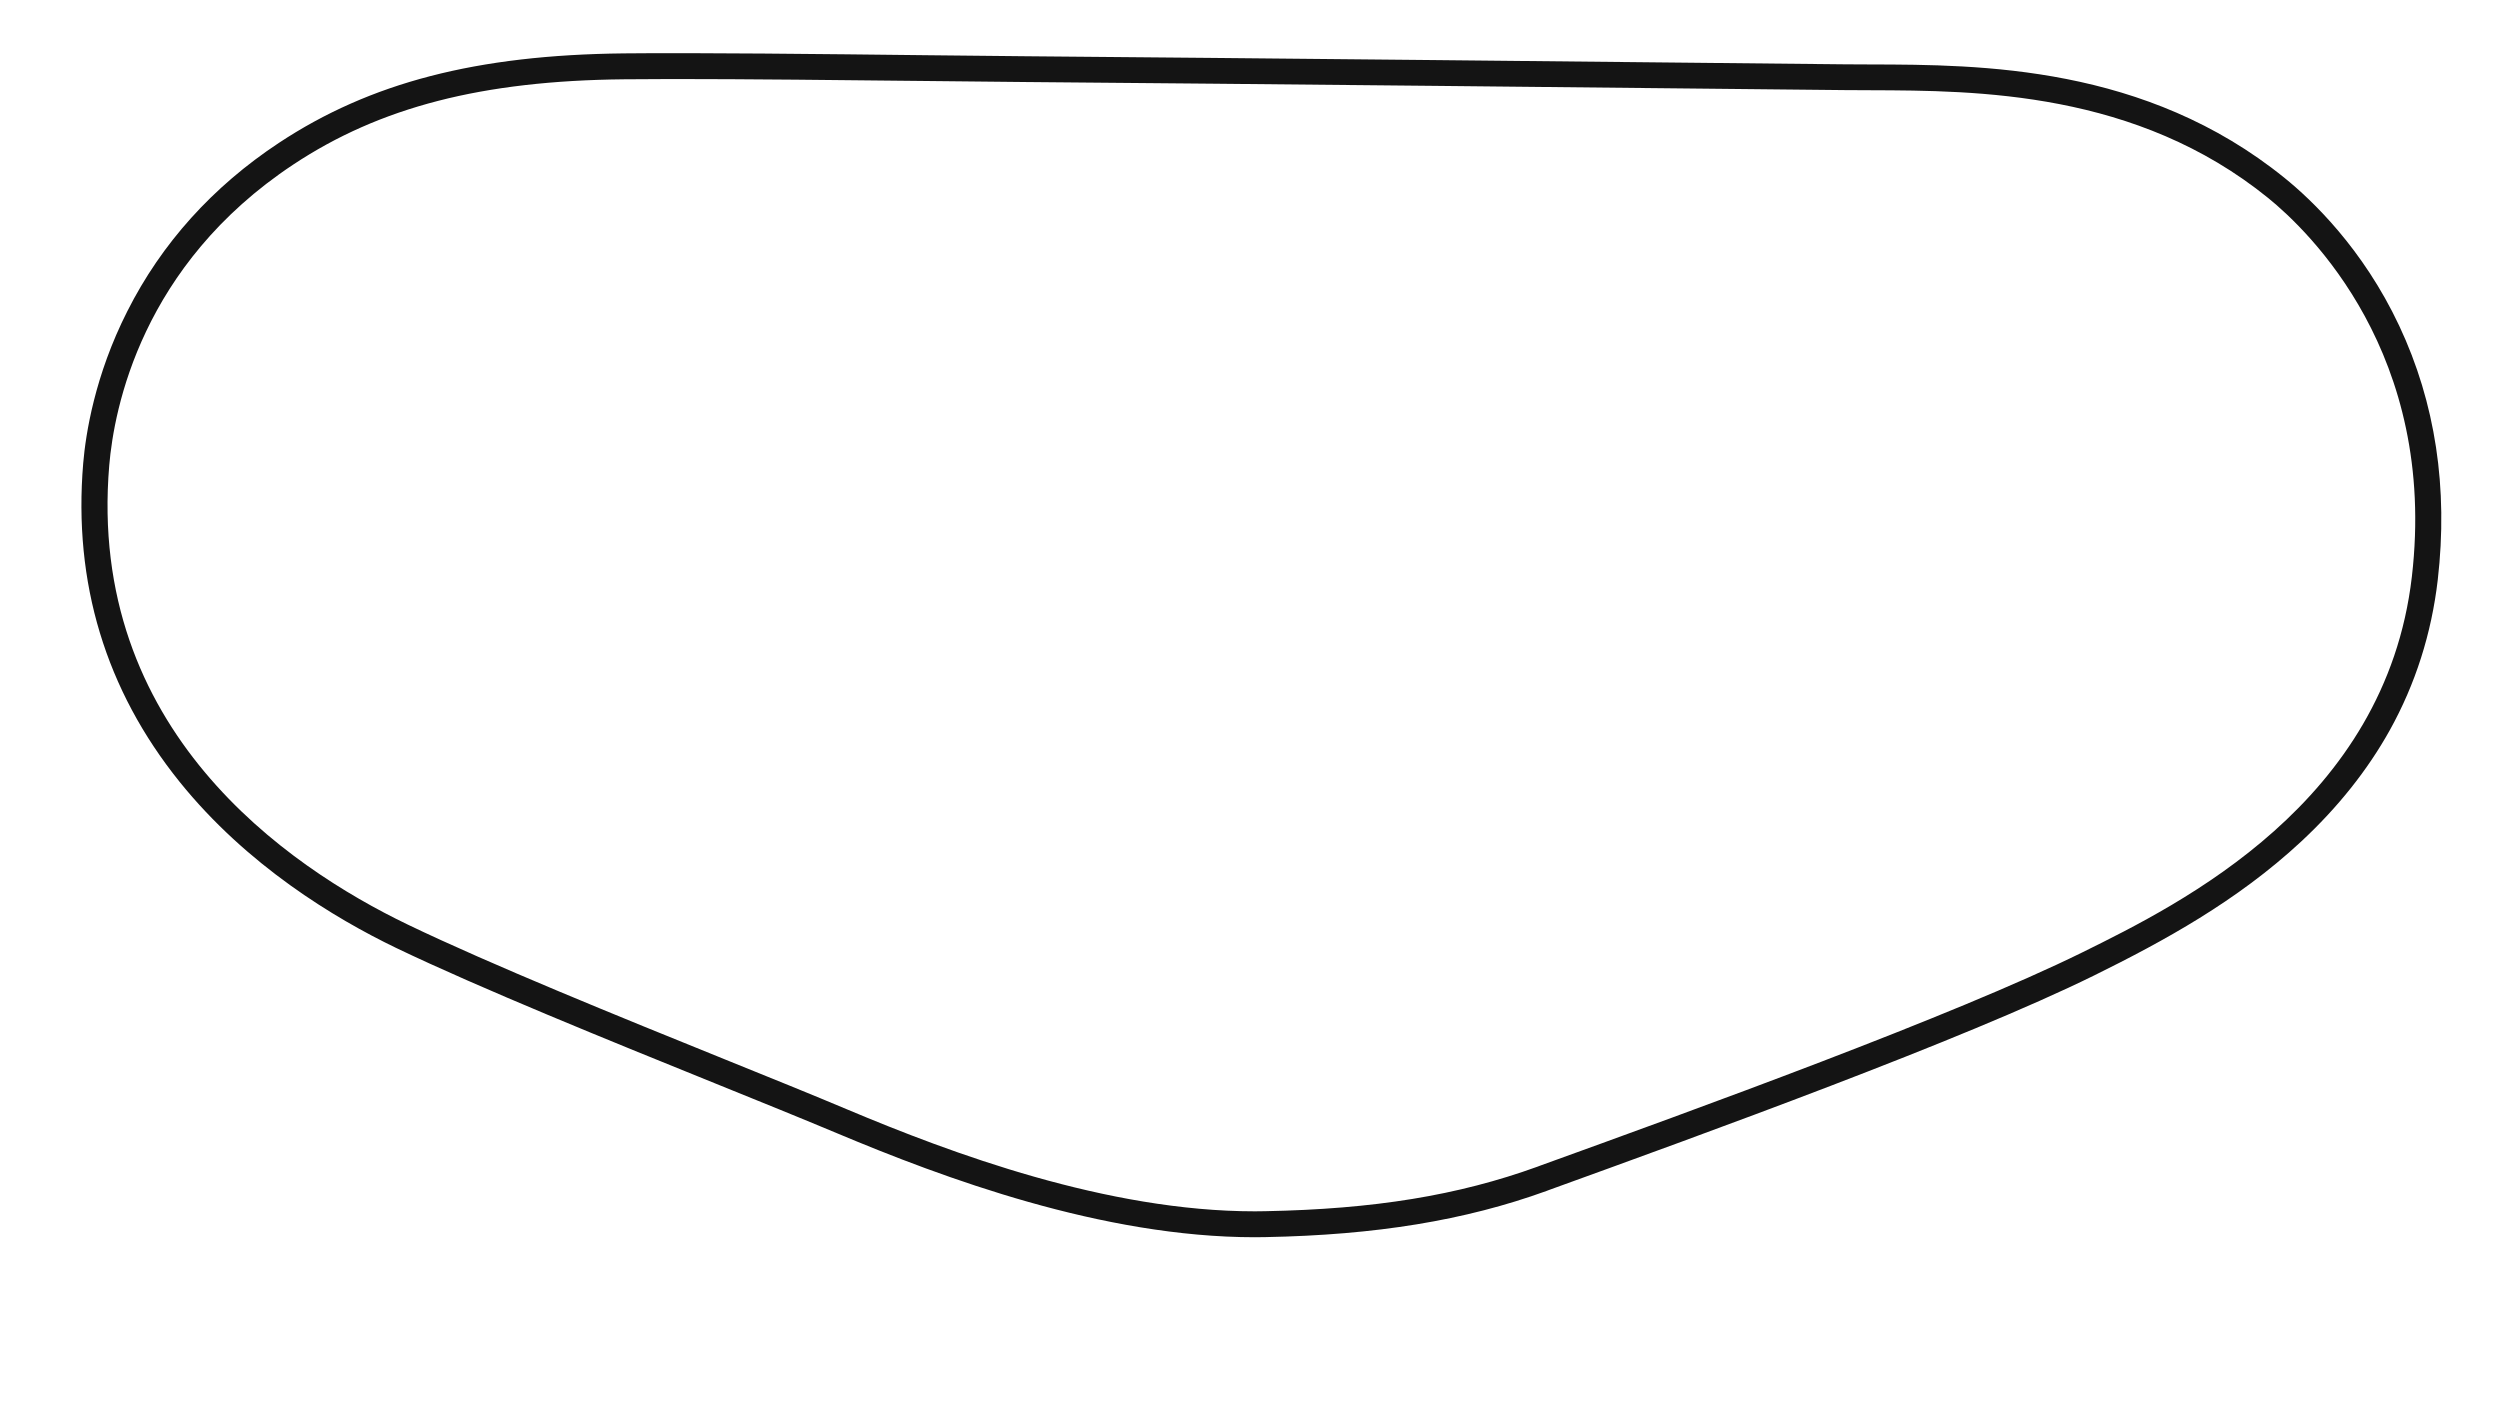 <svg version="1.1" id="Daytona_2008_Oval_-_Config" xmlns="http://www.w3.org/2000/svg" xmlns:xlink="http://www.w3.org/1999/xlink" x="0px" y="0px" viewBox="0 0 1920 1080" style="enable-background:new 0 0 1920 1080;" xml:space="preserve">
<style type="text/css">
	.st0{fill:#141414;}
</style>
<title>active</title>
<path class="st0" d="M1842.6,250.2c-27.9-59.4-67.1-96.6-88-113.5c-106.9-86.6-233.7-87-317.7-87.2c-7,0-13.6,0-19.9-0.1
	c-159.1-1.7-470.5-4.9-629-6.2c-21-0.2-48.3-0.5-77.1-0.8c-78.2-0.9-175.5-2-231.8-1.4c-113.1,1.2-194.8,22.4-265,68.8
	c-50.8,33.6-90,77.1-116.3,129.2c-25.1,49.5-32,94.4-33.9,116.8c-7.7,91.7,17.2,174,74,244.6c51.7,64.2,119,104.8,166.3,127.6
	c64.6,31,164.6,71.5,244.9,104c34.9,14.1,67.9,27.5,93.4,38.2c82.1,34.5,204,80,321.3,80c2.7,0,5.5,0,8.2-0.1
	c84.7-1.6,153.2-12.8,215.6-35.4l2.1-0.8c119-43.1,318.1-115.2,418.5-164.7c53.5-26.4,109.8-57.1,159-102.8
	c28.2-26.2,51.1-55,68.1-85.5c19.7-35.4,32.1-74.3,36.9-115.6C1880.3,374.9,1870.4,309.3,1842.6,250.2z M1852.3,443
	c-20.2,173.5-177.5,251.1-253,288.4c-99.4,49-297.8,120.9-416.4,163.8l-2.1,0.8c-61,22.1-125.5,32.6-209.1,34.2
	c-2.6,0-5.2,0.1-7.9,0.1c-113.7,0-233-44.5-313.5-78.4c-25.6-10.8-58.7-24.2-93.6-38.3C476.6,781.2,377,740.8,313,710
	C220,665.2,66.8,560.1,83.9,357.4c3.7-43.7,24.8-153.8,141.3-231C291.9,82.2,370.3,62,479.3,60.9c11-0.1,23.5-0.2,37.2-0.2
	c56.2,0,131.3,0.8,194.2,1.5c28.9,0.3,56.2,0.6,77.2,0.8c158.5,1.3,469.9,4.5,629,6.2c6.4,0.1,13,0.1,20,0.1
	c81.1,0.3,203.7,0.6,305.1,82.8C1772.9,177.2,1872.2,272.1,1852.3,443z"></path>
</svg>